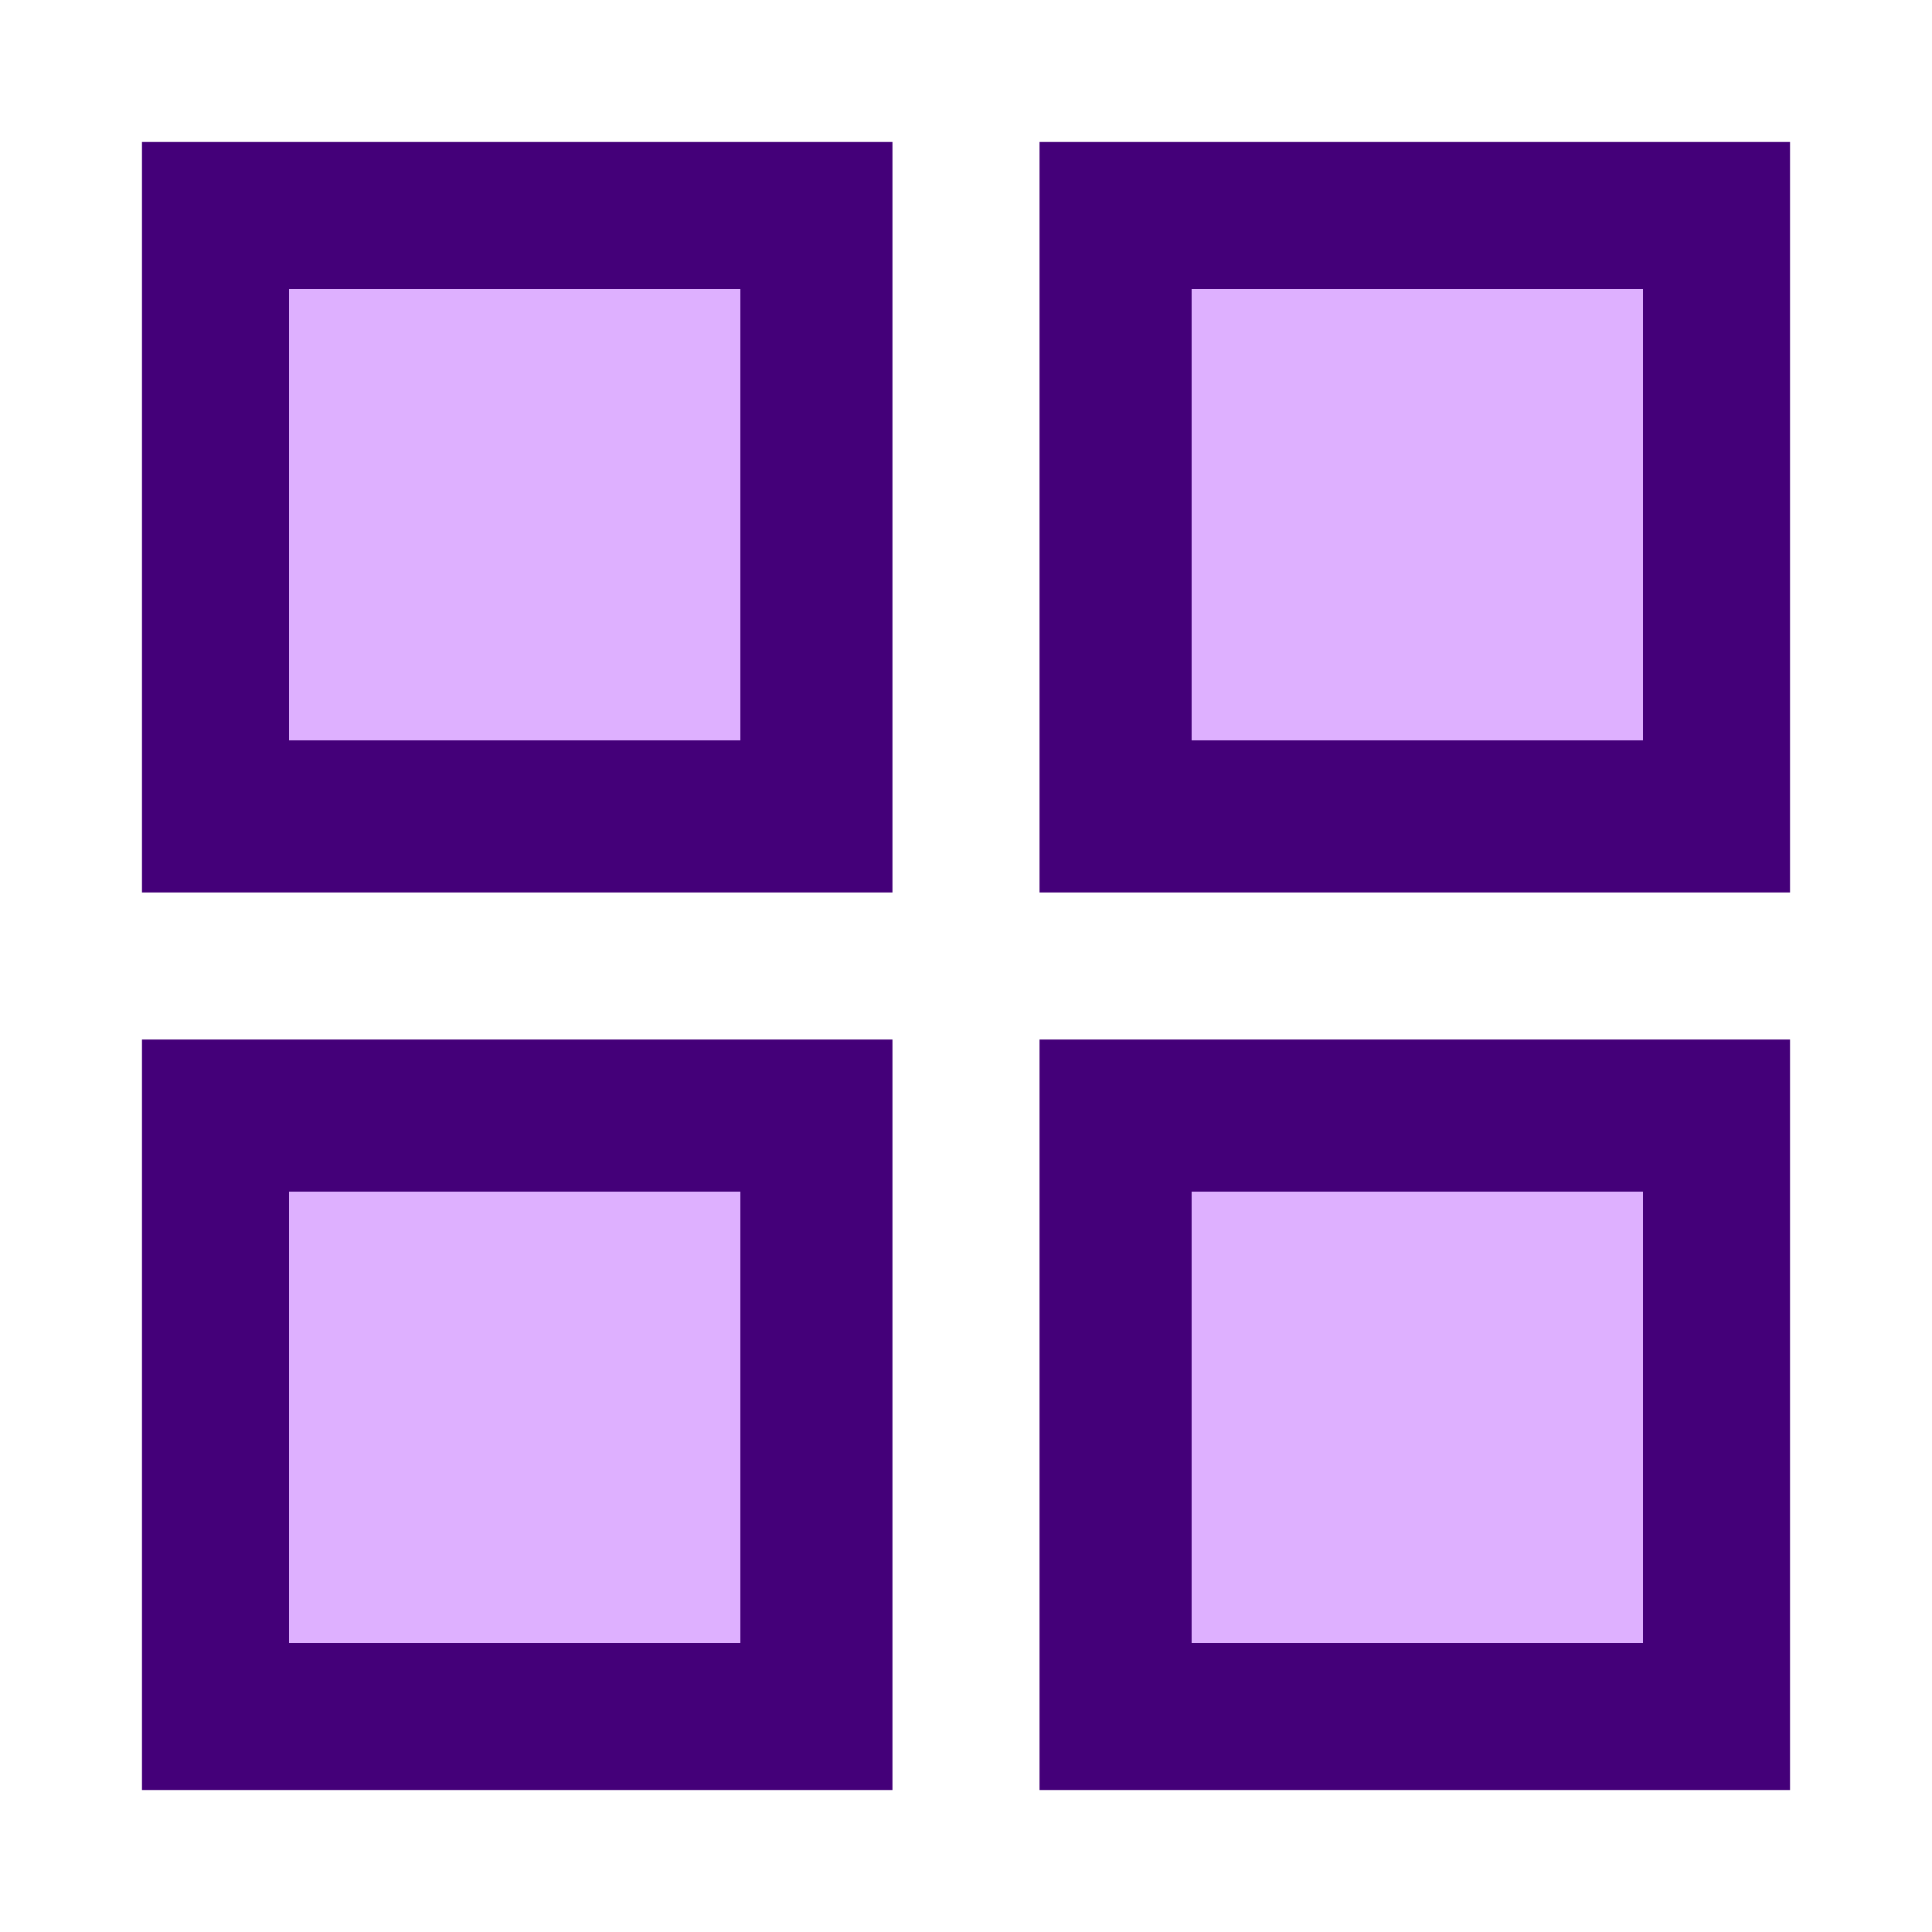 <?xml version="1.0" encoding="UTF-8"?>
<!DOCTYPE svg PUBLIC "-//W3C//DTD SVG 1.1//EN" "http://www.w3.org/Graphics/SVG/1.1/DTD/svg11.dtd">
<!-- Creator: CorelDRAW 2020 (64-Bit) -->
<svg xmlns="http://www.w3.org/2000/svg" xml:space="preserve" width="90px" height="90px" version="1.1" shape-rendering="geometricPrecision" text-rendering="geometricPrecision" image-rendering="optimizeQuality" fill-rule="evenodd" clip-rule="evenodd"
viewBox="0 0 3.81 3.81"
 xmlns:xlink="http://www.w3.org/1999/xlink"
 xmlns:xodm="http://www.corel.com/coreldraw/odm/2003">
 <g id="Layer_x0020_1">
  <g id="_2799365792976">
   <rect fill="none" width="3.81" height="3.81"/>
   <g>
    <path fill="#440079" d="M0.57 1.16l0 0.3 0.3 0 0.29 0 0.3 0 0 -0.3 0 -0.29 0 -0.3 -0.3 0 -0.29 0 -0.3 0 0 0.3 0 0.29zm1.19 0.3l0 0.3 -0.3 0 -0.3 0 -0.29 0 -0.3 0 -0.29 0 0 -0.3 0 -0.3 0 -0.29 0 -0.3 0 -0.29 0.29 0 0.3 0 0.29 0 0.3 0 0.3 0 0 0.29 0 0.3 0 0.29 0 0.3z"/>
    <rect fill="#DEB0FF" x="0.57" y="0.57" width="0.89" height="0.89"/>
    <path fill="#440079" d="M2.35 1.16l0 0.3 0.3 0 0.29 0 0.3 0 0 -0.3 0 -0.29 0 -0.3 -0.3 0 -0.29 0 -0.3 0 0 0.3 0 0.29zm1.18 0.3l0 0.3 -0.29 0 -0.3 0 -0.29 0 -0.3 0 -0.3 0 0 -0.3 0 -0.3 0 -0.29 0 -0.3 0 -0.29 0.3 0 0.3 0 0.29 0 0.3 0 0.29 0 0 0.29 0 0.3 0 0.29 0 0.3z"/>
    <rect fill="#DEB0FF" x="2.35" y="0.57" width="0.89" height="0.89"/>
    <path fill="#440079" d="M0.57 2.94l0 0.3 0.3 0 0.29 0 0.3 0 0 -0.3 0 -0.29 0 -0.3 -0.3 0 -0.29 0 -0.3 0 0 0.3 0 0.29zm1.19 0.3l0 0.29 -0.3 0 -0.3 0 -0.29 0 -0.3 0 -0.29 0 0 -0.29 0 -0.3 0 -0.29 0 -0.3 0 -0.3 0.29 0 0.3 0 0.29 0 0.3 0 0.3 0 0 0.3 0 0.3 0 0.29 0 0.3z"/>
    <rect fill="#DEB0FF" x="0.57" y="2.35" width="0.89" height="0.89"/>
    <path fill="#440079" d="M2.35 2.94l0 0.3 0.3 0 0.29 0 0.3 0 0 -0.3 0 -0.29 0 -0.3 -0.3 0 -0.29 0 -0.3 0 0 0.3 0 0.29zm1.18 0.3l0 0.29 -0.29 0 -0.3 0 -0.29 0 -0.3 0 -0.3 0 0 -0.29 0 -0.3 0 -0.29 0 -0.3 0 -0.3 0.3 0 0.3 0 0.29 0 0.3 0 0.29 0 0 0.3 0 0.3 0 0.29 0 0.3z"/>
    <rect fill="#DEB0FF" x="2.35" y="2.35" width="0.89" height="0.89"/>
   </g>
  </g>
 </g>
</svg>
